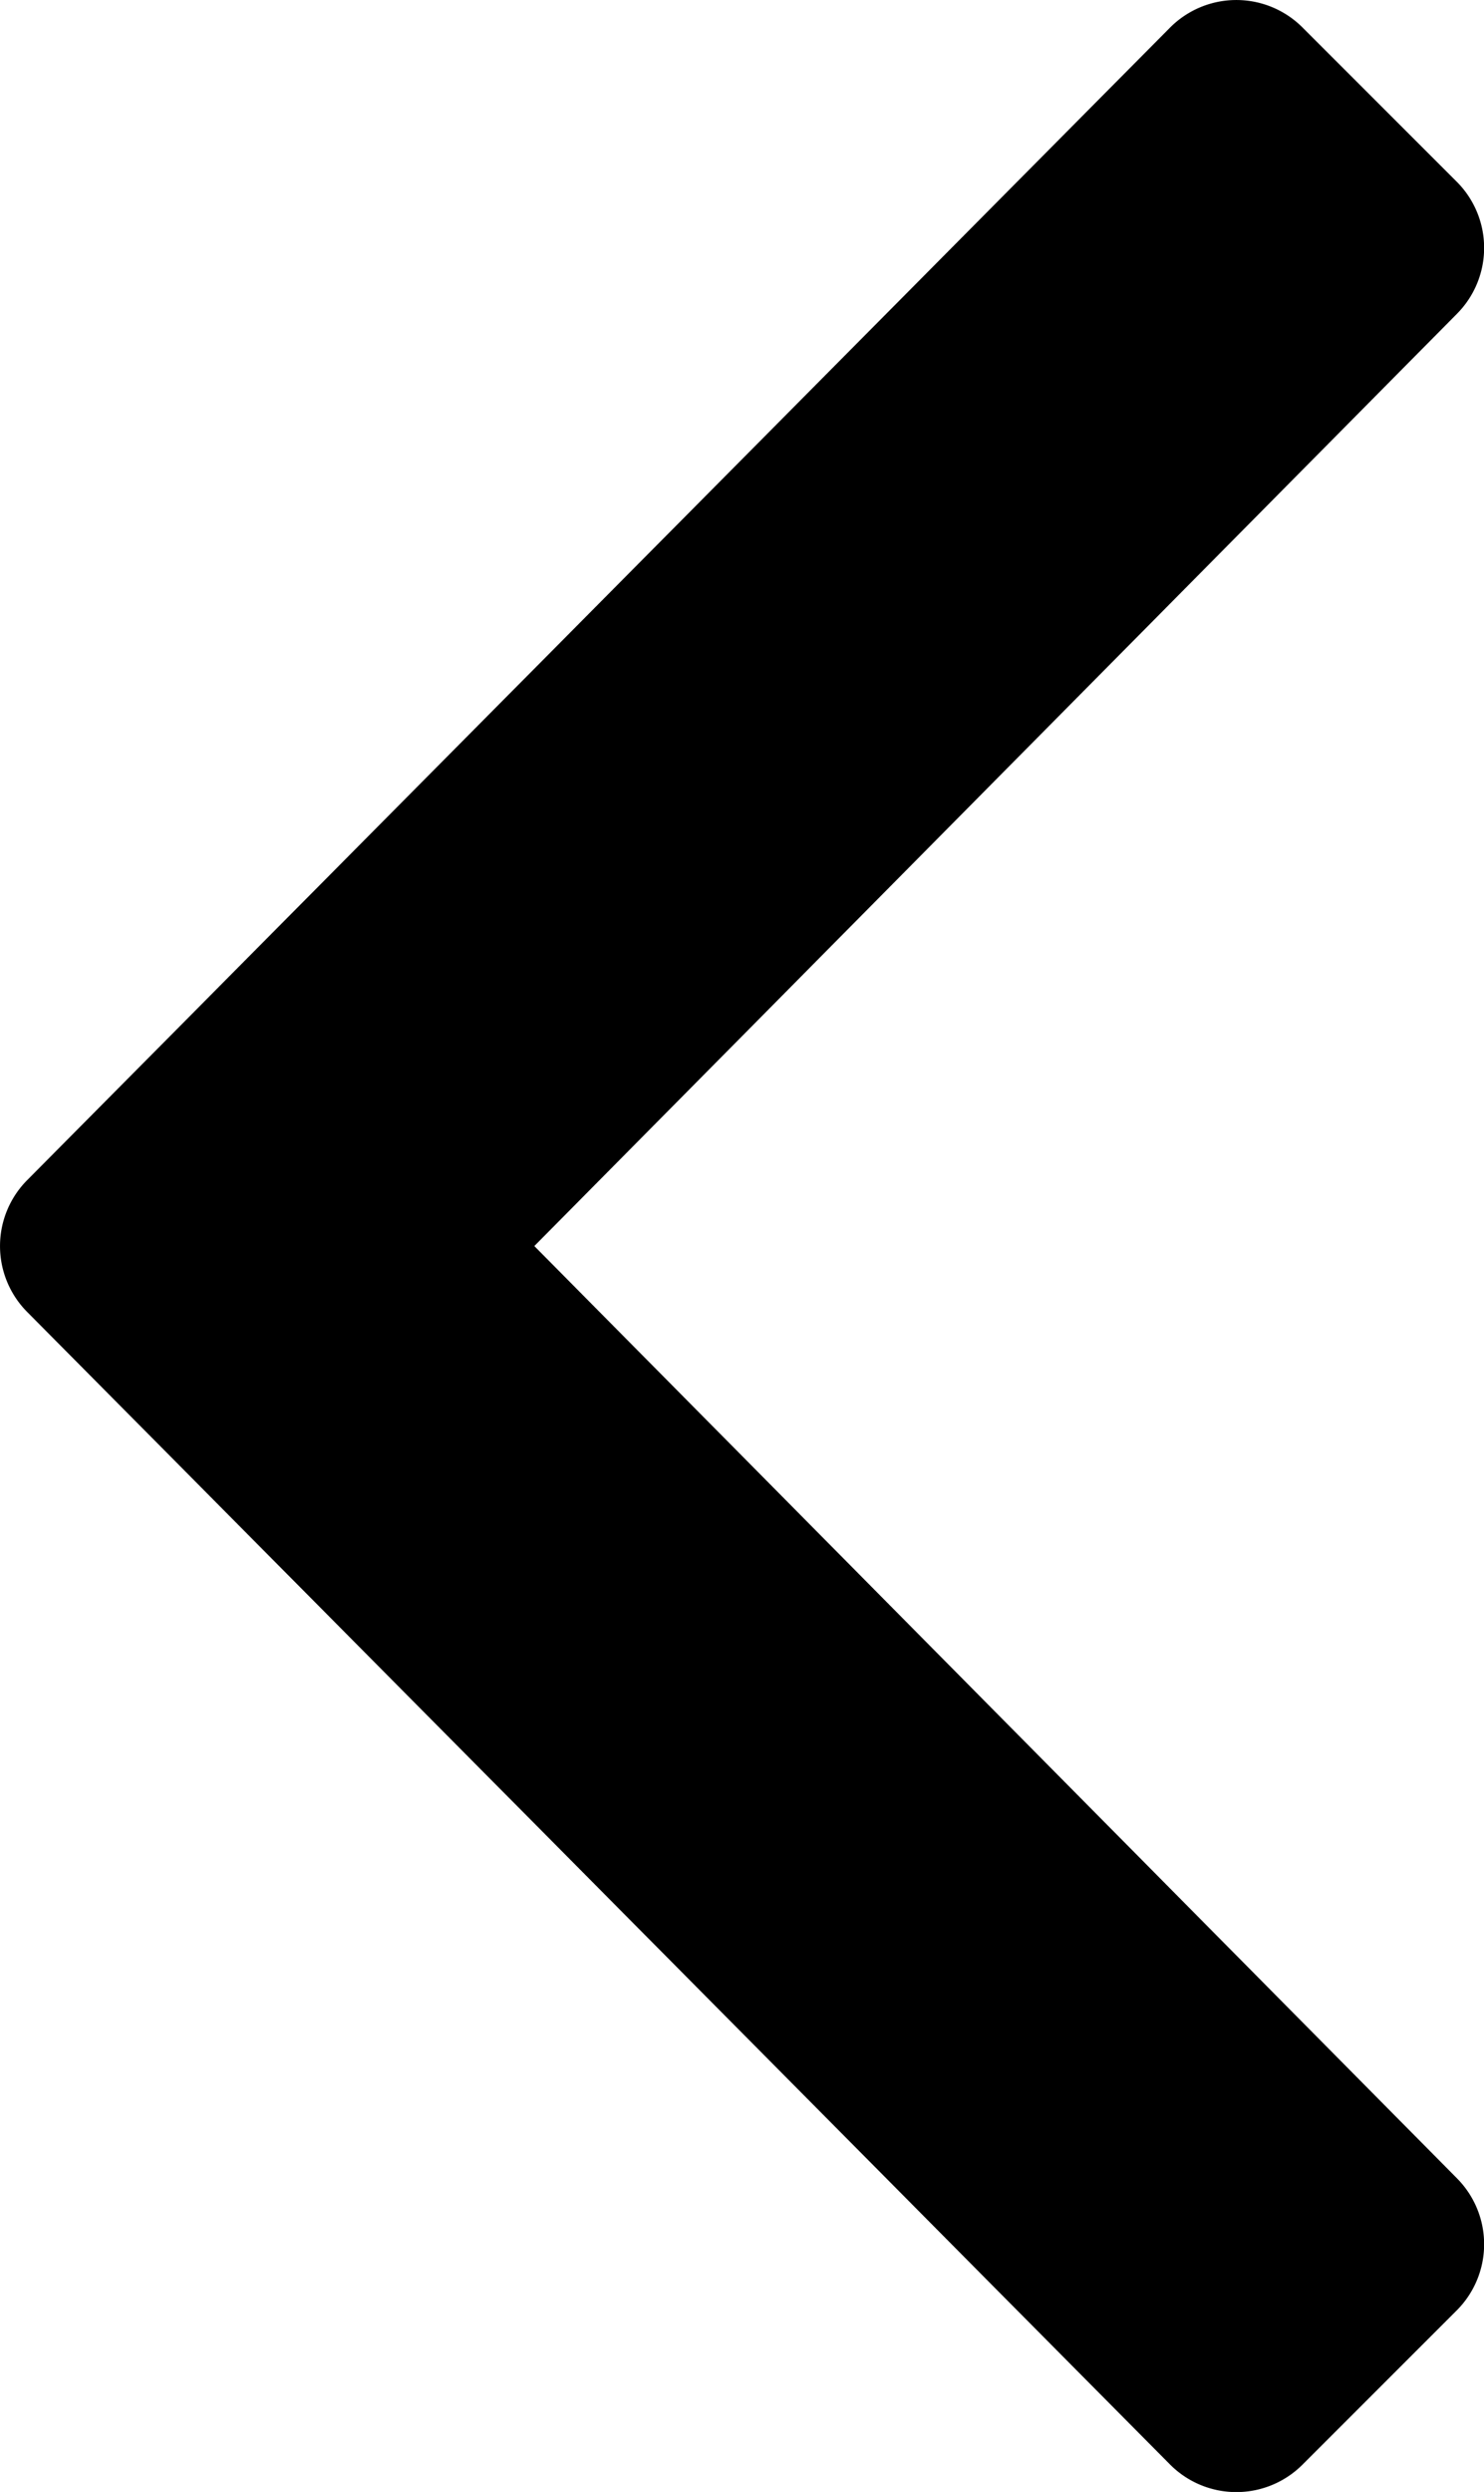 <svg
    xmlns="http://www.w3.org/2000/svg"
    width="10.426"
    height="17.503"
    viewBox="0 0 10.426 17.503"
    preserveAspectRatio="xMinYMid"
    aria-hidden="true"
    focusable="false">
        <title>Chevron left</title>
        <path d="M.193 8.287L8.221.193a.657.657 0 0 1 .93 0l1.083 1.083a.657.657 0 0 1 0 .93l-6.48 6.546 6.48 6.546a.657.657 0 0 1 0 .93l-1.083 1.083a.657.657 0 0 1-.93 0L.193 9.217a.657.657 0 0 1 0-.93z"/>
</svg>
